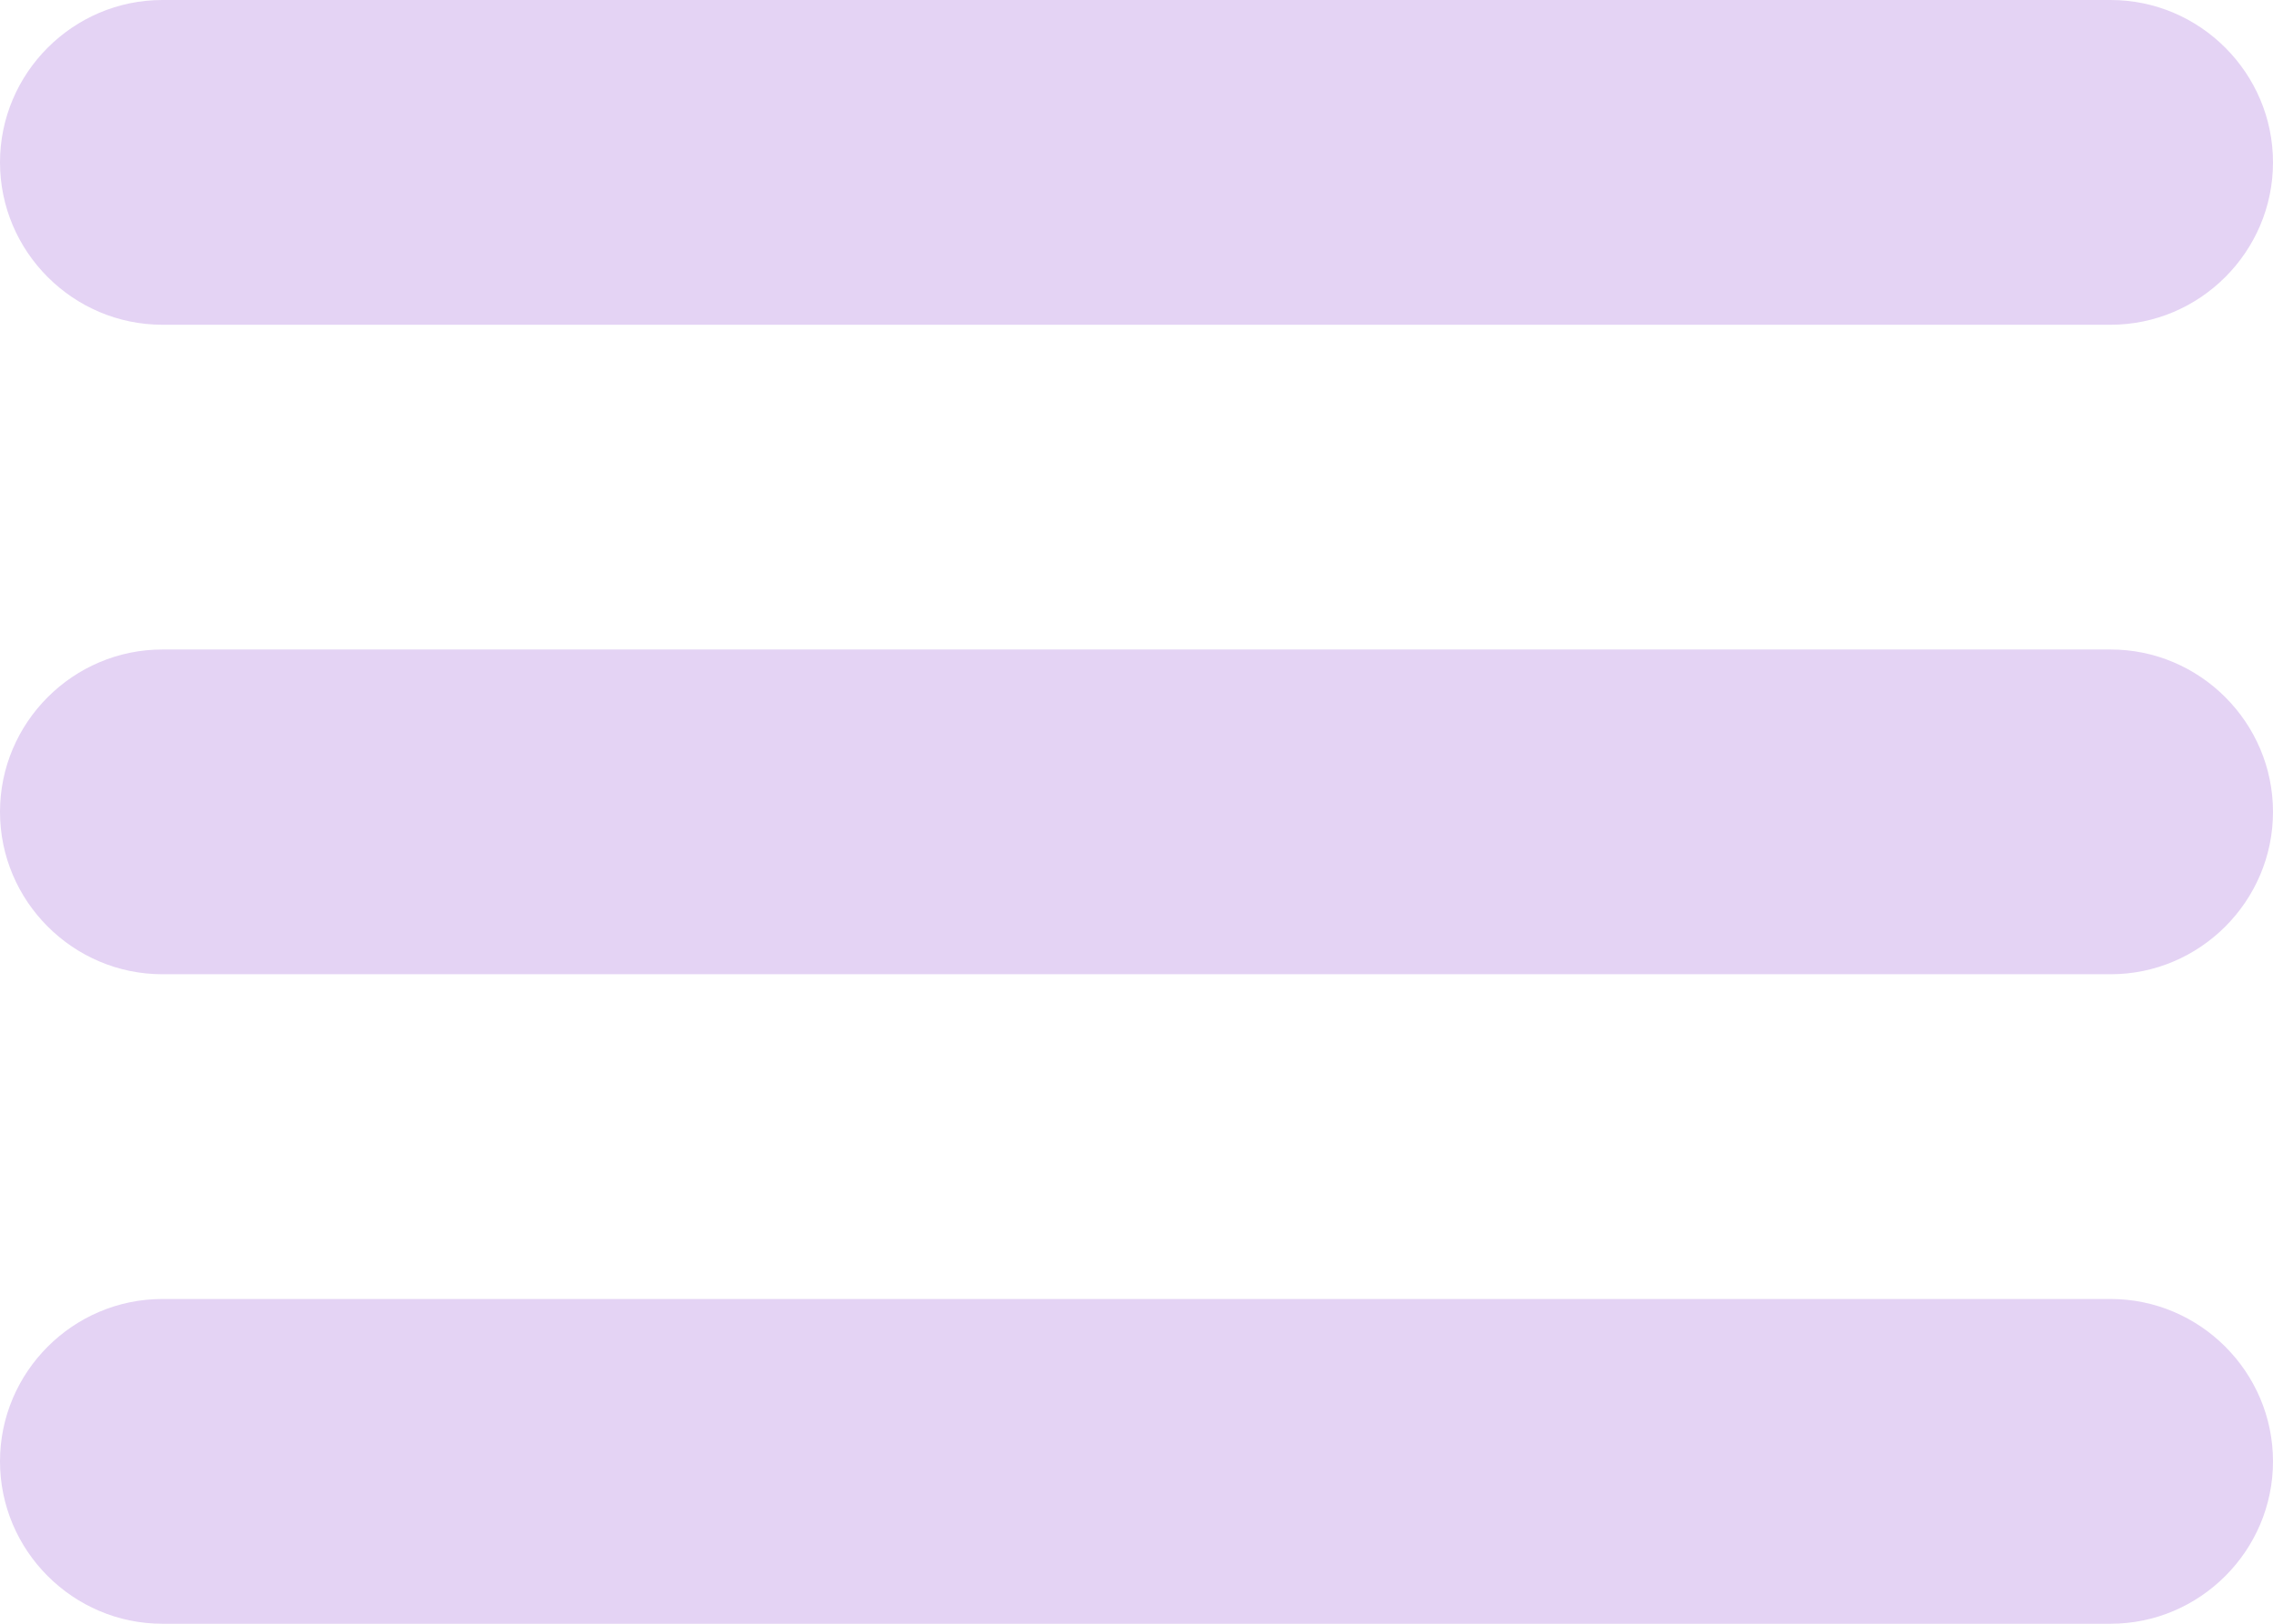 <?xml version="1.0" encoding="UTF-8"?>
<svg id="Layer_1" xmlns="http://www.w3.org/2000/svg" version="1.1" viewBox="0 0 28 20">
  <!-- Generator: Adobe Illustrator 29.4.0, SVG Export Plug-In . SVG Version: 2.1.0 Build 152)  -->
  <defs>
    <style>
      .st0 {
        fill: #e4d3f4;
      }
    </style>
  </defs>
  <path class="st0" d="M2,4h24c1.1,0,2-.9,2-2s-.9-2-2-2H2C.9,0,0,.9,0,2s.9,2,2,2ZM26,8H2c-1.1,0-2,.9-2,2s.9,2,2,2h24c1.1,0,2-.9,2-2s-.9-2-2-2ZM26,16H2c-1.1,0-2,.9-2,2s.9,2,2,2h24c1.1,0,2-.9,2-2s-.9-2-2-2Z"/>
</svg>